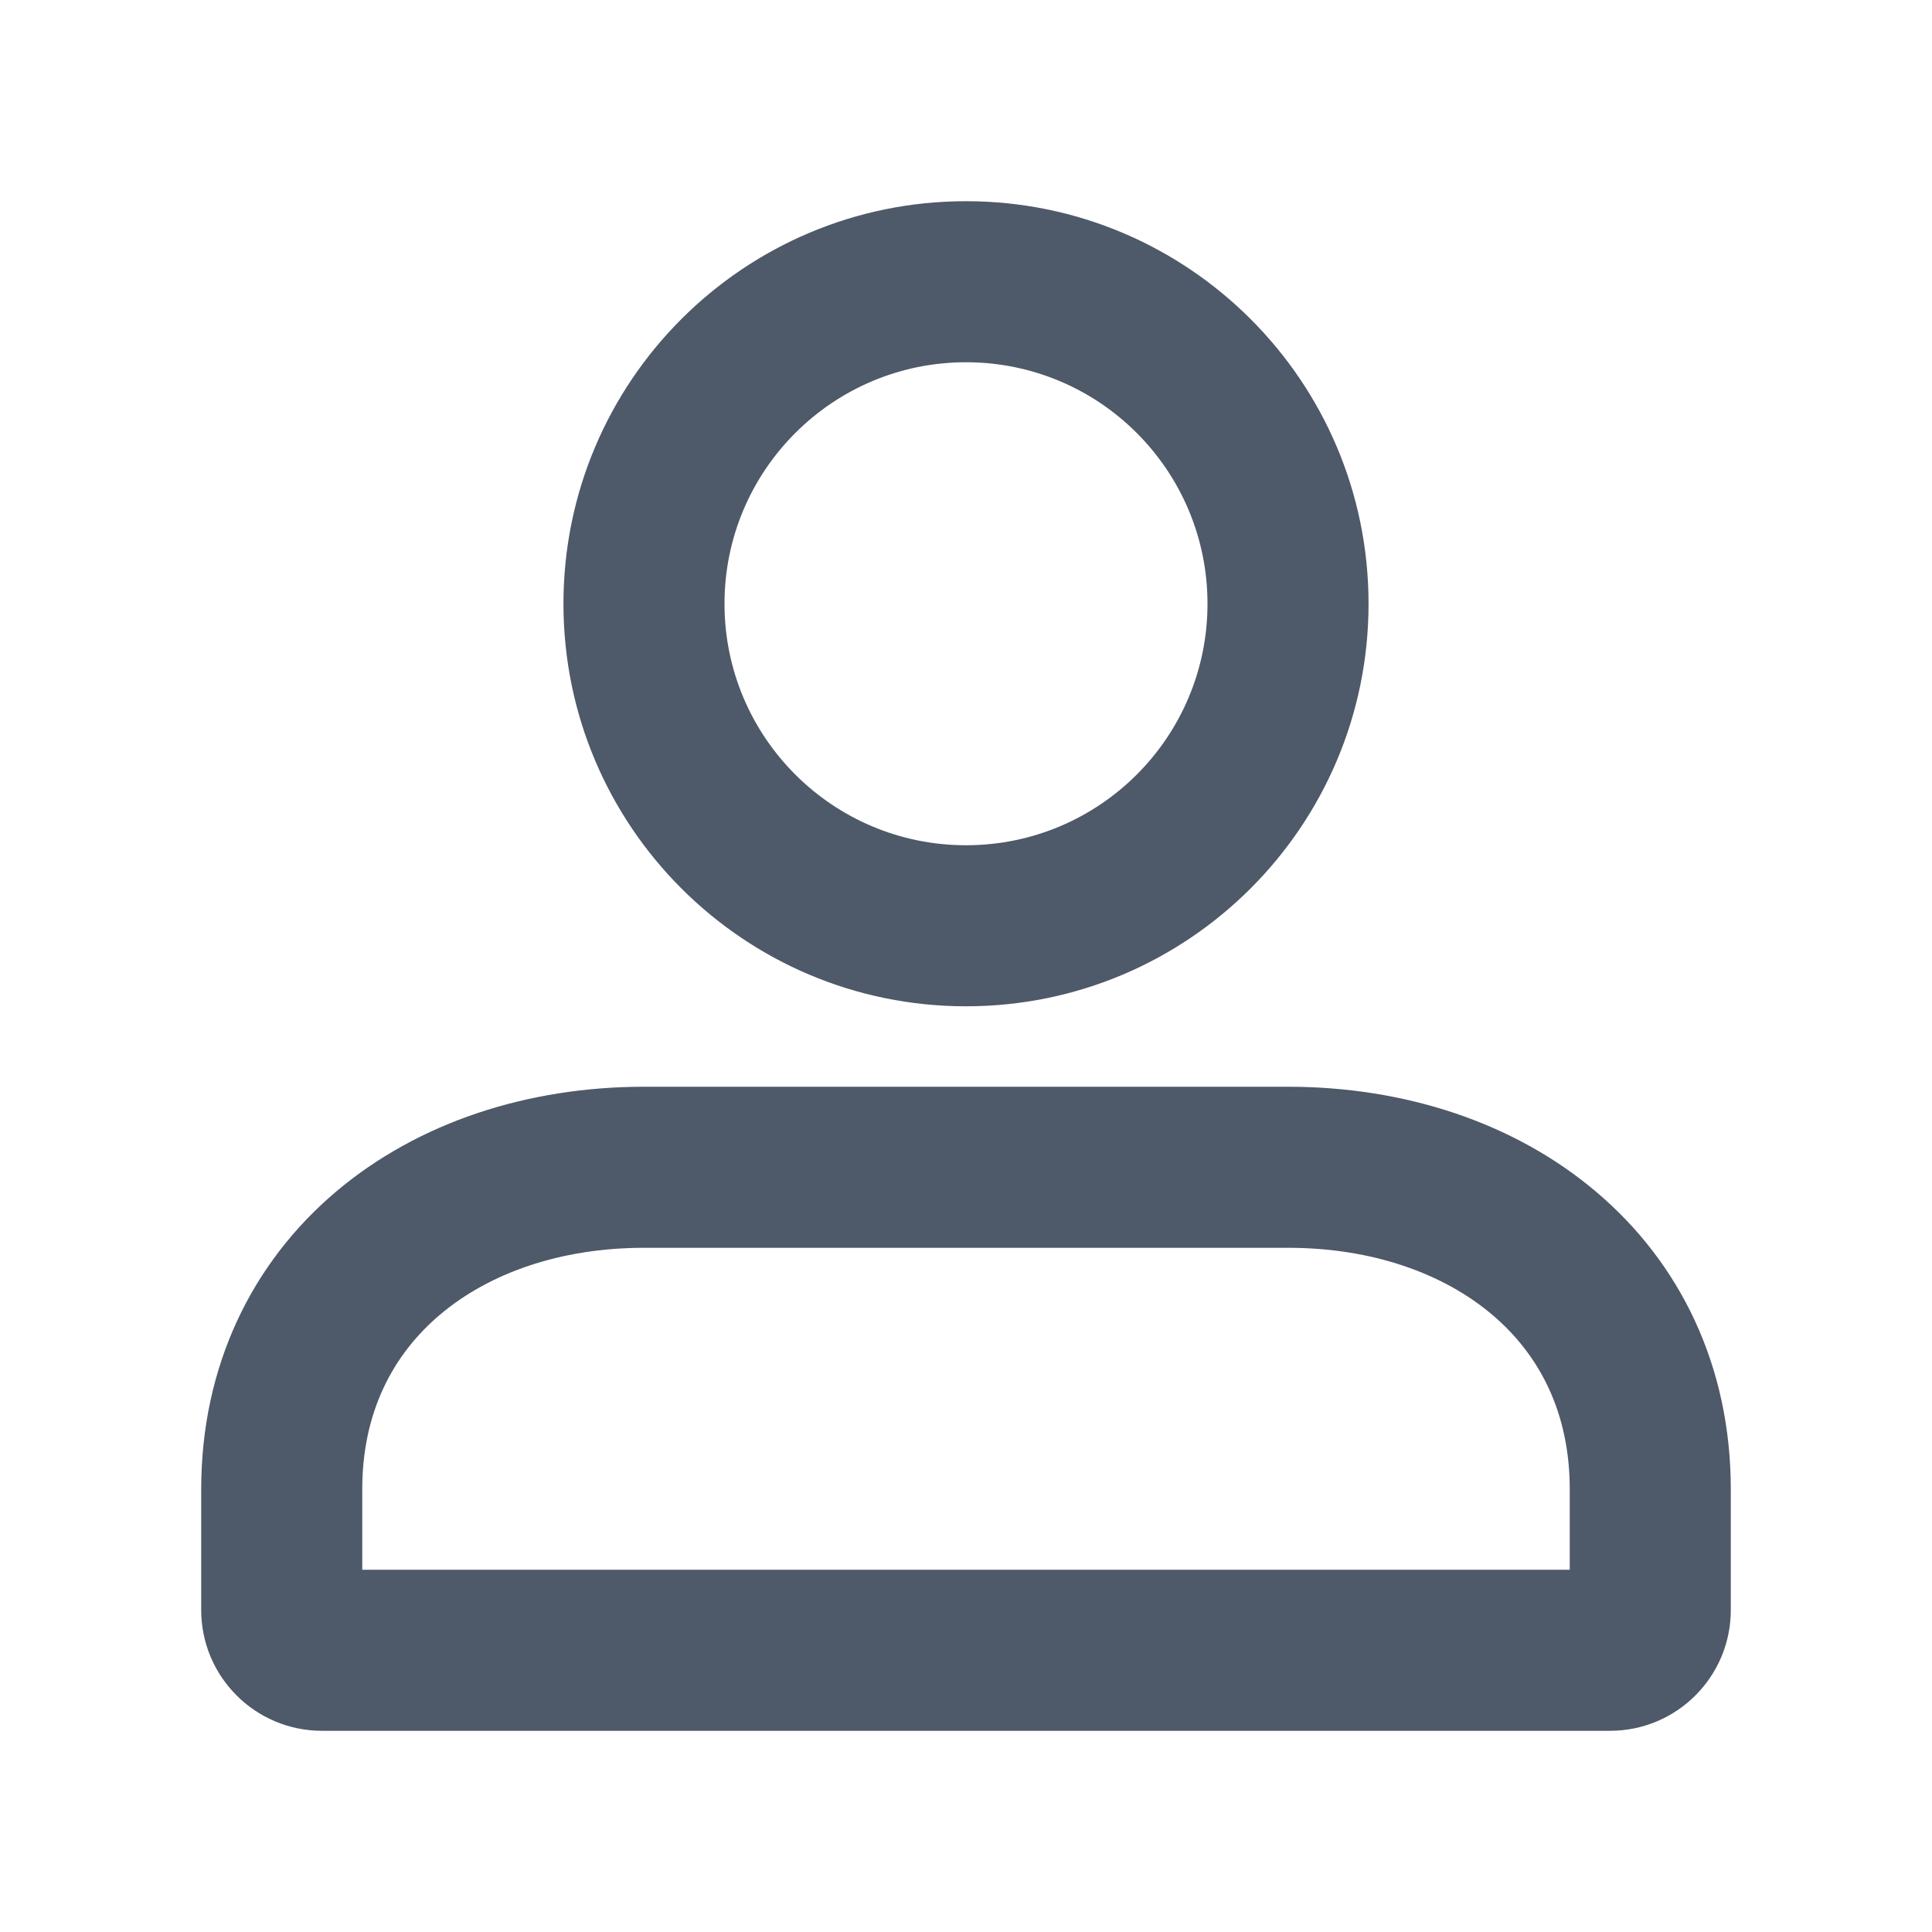<svg width="14" height="14" viewBox="0 0 14 14" fill="none" xmlns="http://www.w3.org/2000/svg">
<path fill-rule="evenodd" clip-rule="evenodd" d="M5.25 4.375C5.25 3.409 6.034 2.625 7 2.625C7.967 2.625 8.75 3.409 8.75 4.375C8.75 5.342 7.967 6.125 7 6.125C6.034 6.125 5.25 5.342 5.25 4.375ZM7 1.458C5.389 1.458 4.083 2.764 4.083 4.375C4.083 5.986 5.389 7.292 7 7.292C8.611 7.292 9.917 5.986 9.917 4.375C9.917 2.764 8.611 1.458 7 1.458ZM4.667 7.875C3.827 7.875 3.031 8.131 2.434 8.636C1.828 9.149 1.458 9.896 1.458 10.792V11.667C1.458 12.15 1.85 12.542 2.333 12.542H11.667C12.15 12.542 12.542 12.15 12.542 11.667V10.792C12.542 9.896 12.173 9.149 11.566 8.636C10.97 8.131 10.173 7.875 9.334 7.875H4.667ZM2.625 10.792C2.625 10.238 2.844 9.818 3.188 9.527C3.541 9.228 4.057 9.042 4.667 9.042H9.334C9.944 9.042 10.46 9.228 10.813 9.527C11.157 9.818 11.375 10.238 11.375 10.792V11.375H2.625V10.792Z" fill="#4E5969"/>
</svg>
